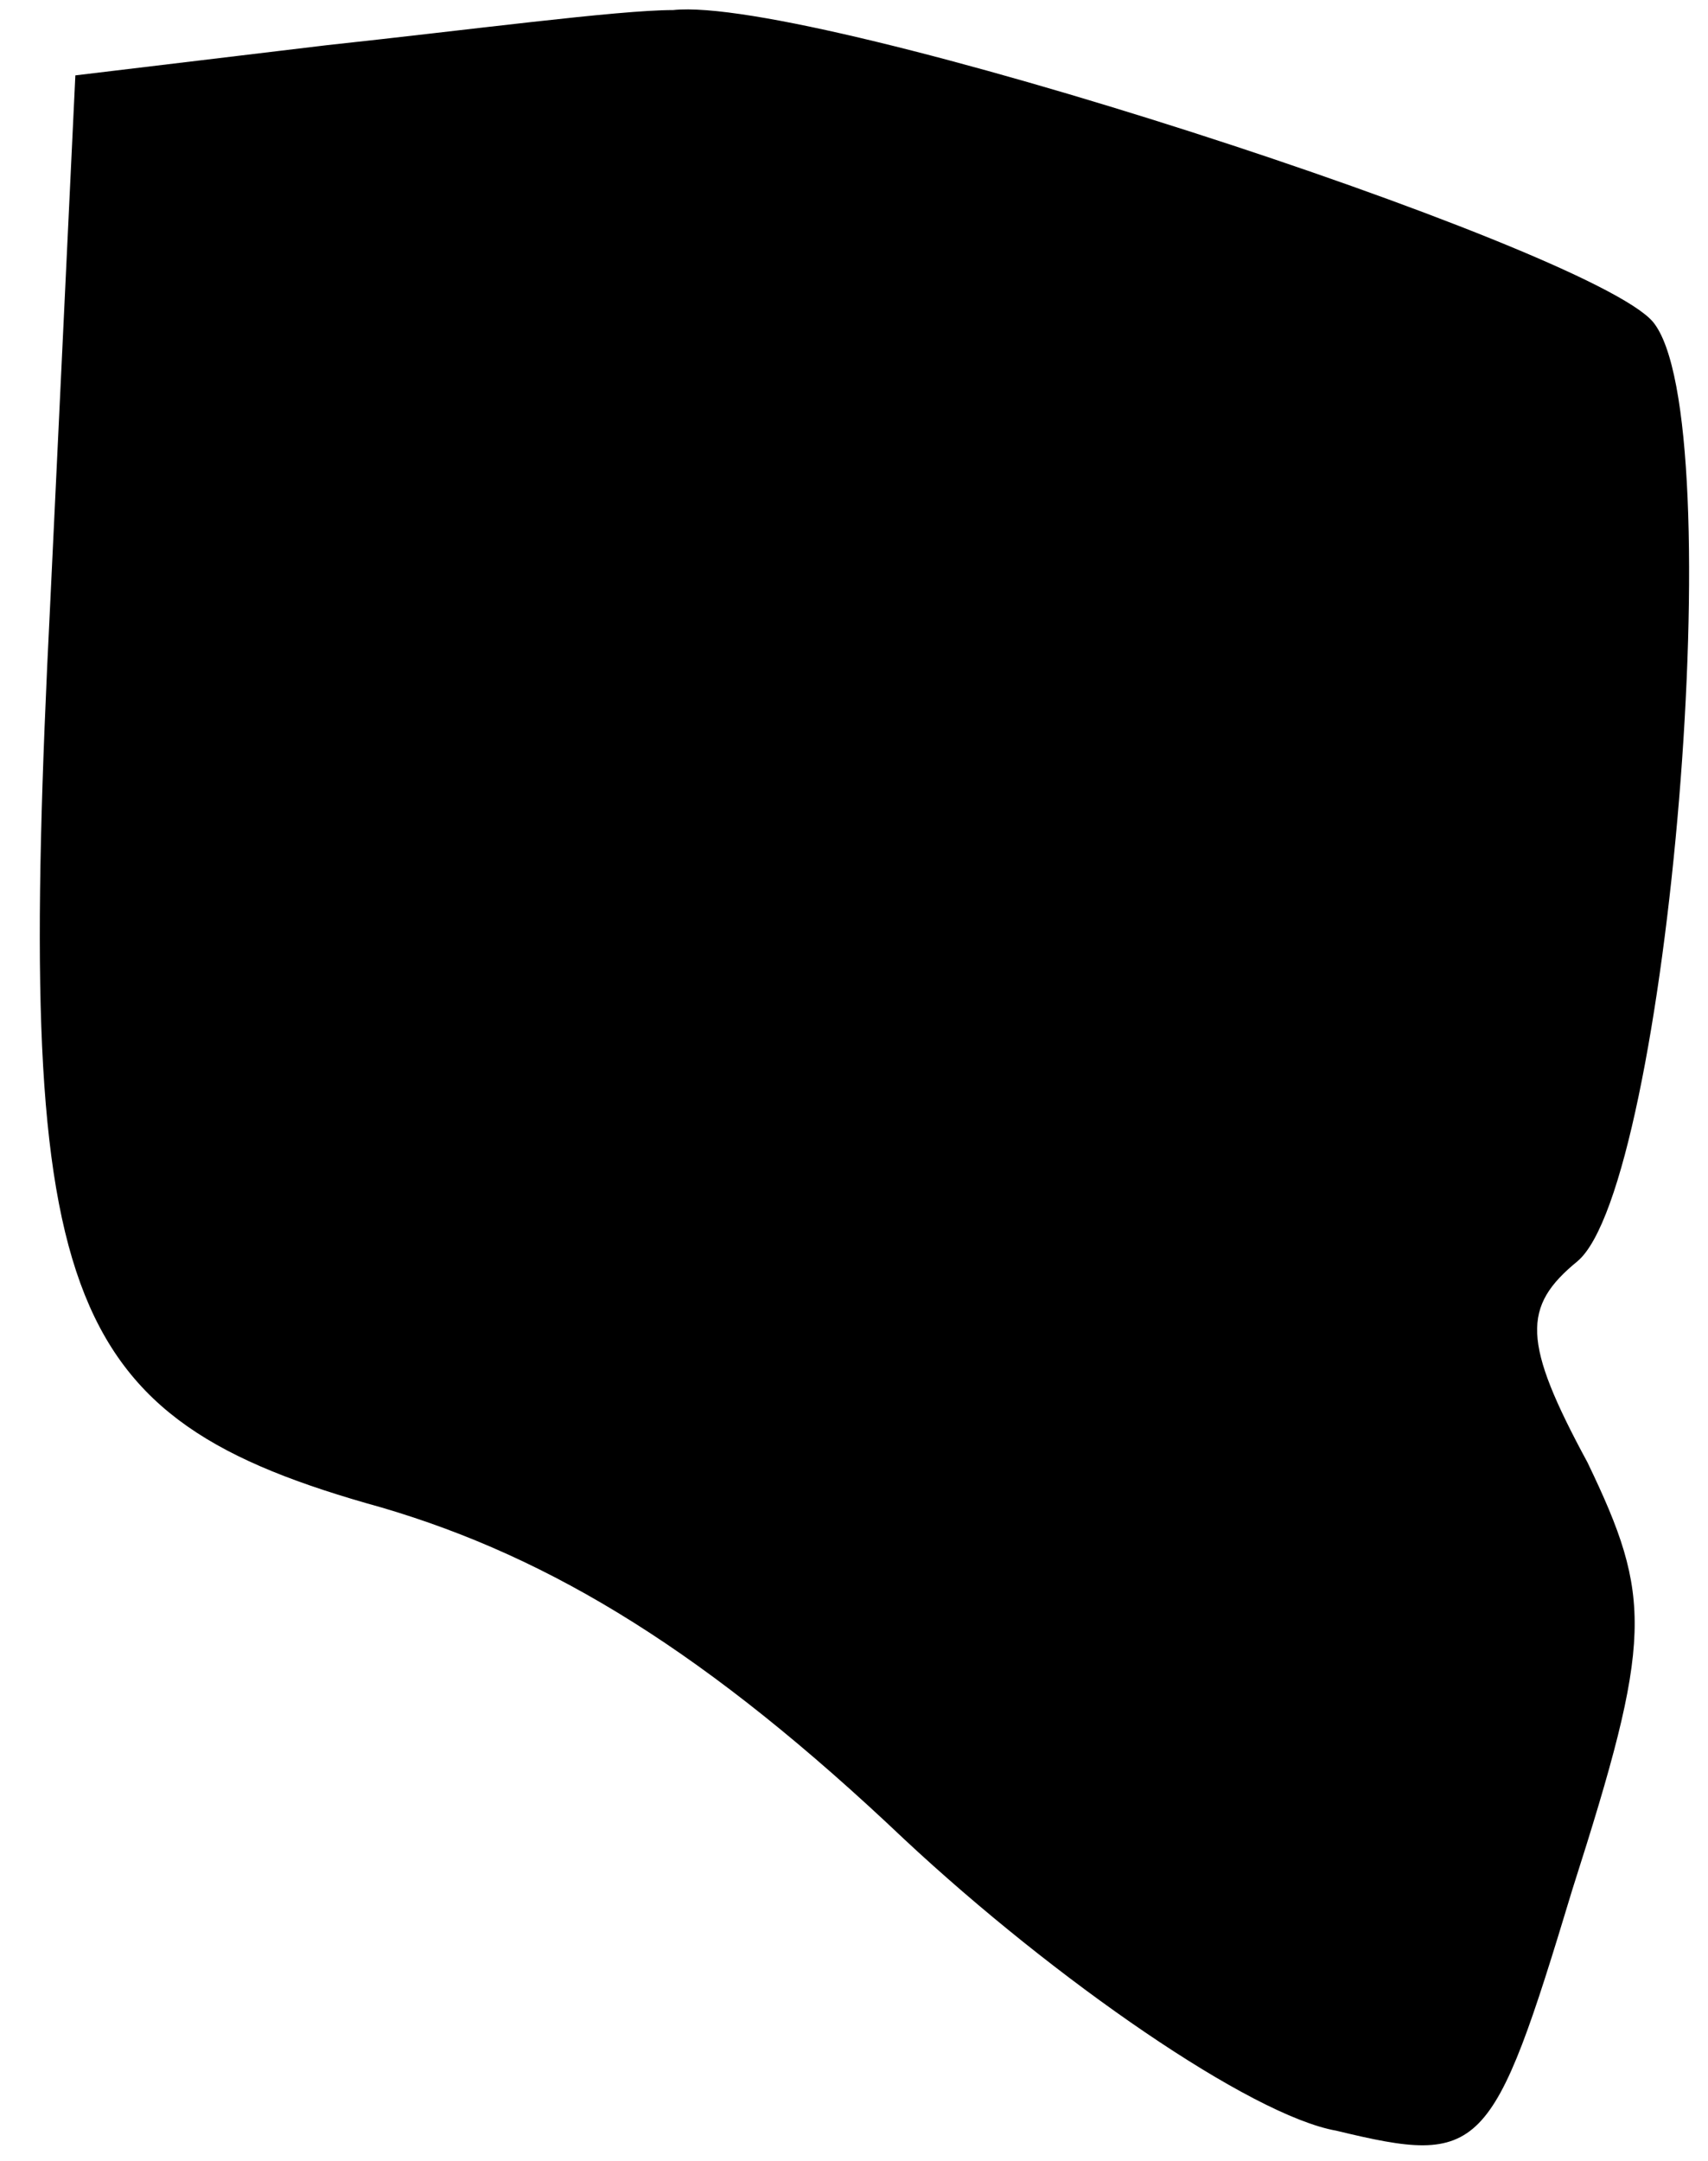 <?xml version="1.0" standalone="no"?>
<!DOCTYPE svg PUBLIC "-//W3C//DTD SVG 20010904//EN"
 "http://www.w3.org/TR/2001/REC-SVG-20010904/DTD/svg10.dtd">
<svg version="1.0" xmlns="http://www.w3.org/2000/svg"
 width="34pt" height="43pt" viewBox="0 0 34 43"
 preserveAspectRatio="xMidYMid meet">
<g transform="translate(0,43) scale(0.1,-0.1)"
fill="#000000" stroke="none">
<path fill="#000000" stroke="none" d="M65 421 l-50 -6 -5 -105 c-7 -139 1
-162 66 -180 34 -10 65 -29 104 -66 30 -28 69 -55 86 -58 29 -7 31 -5 47 48
16 50 16 58 3 85 -13 24 -13 31 -2 40 18 15 31 168 15 187 -13 15 -167 65
-195 62 -11 0 -41 -4 -69 -7z"/>
</g>
</svg>
